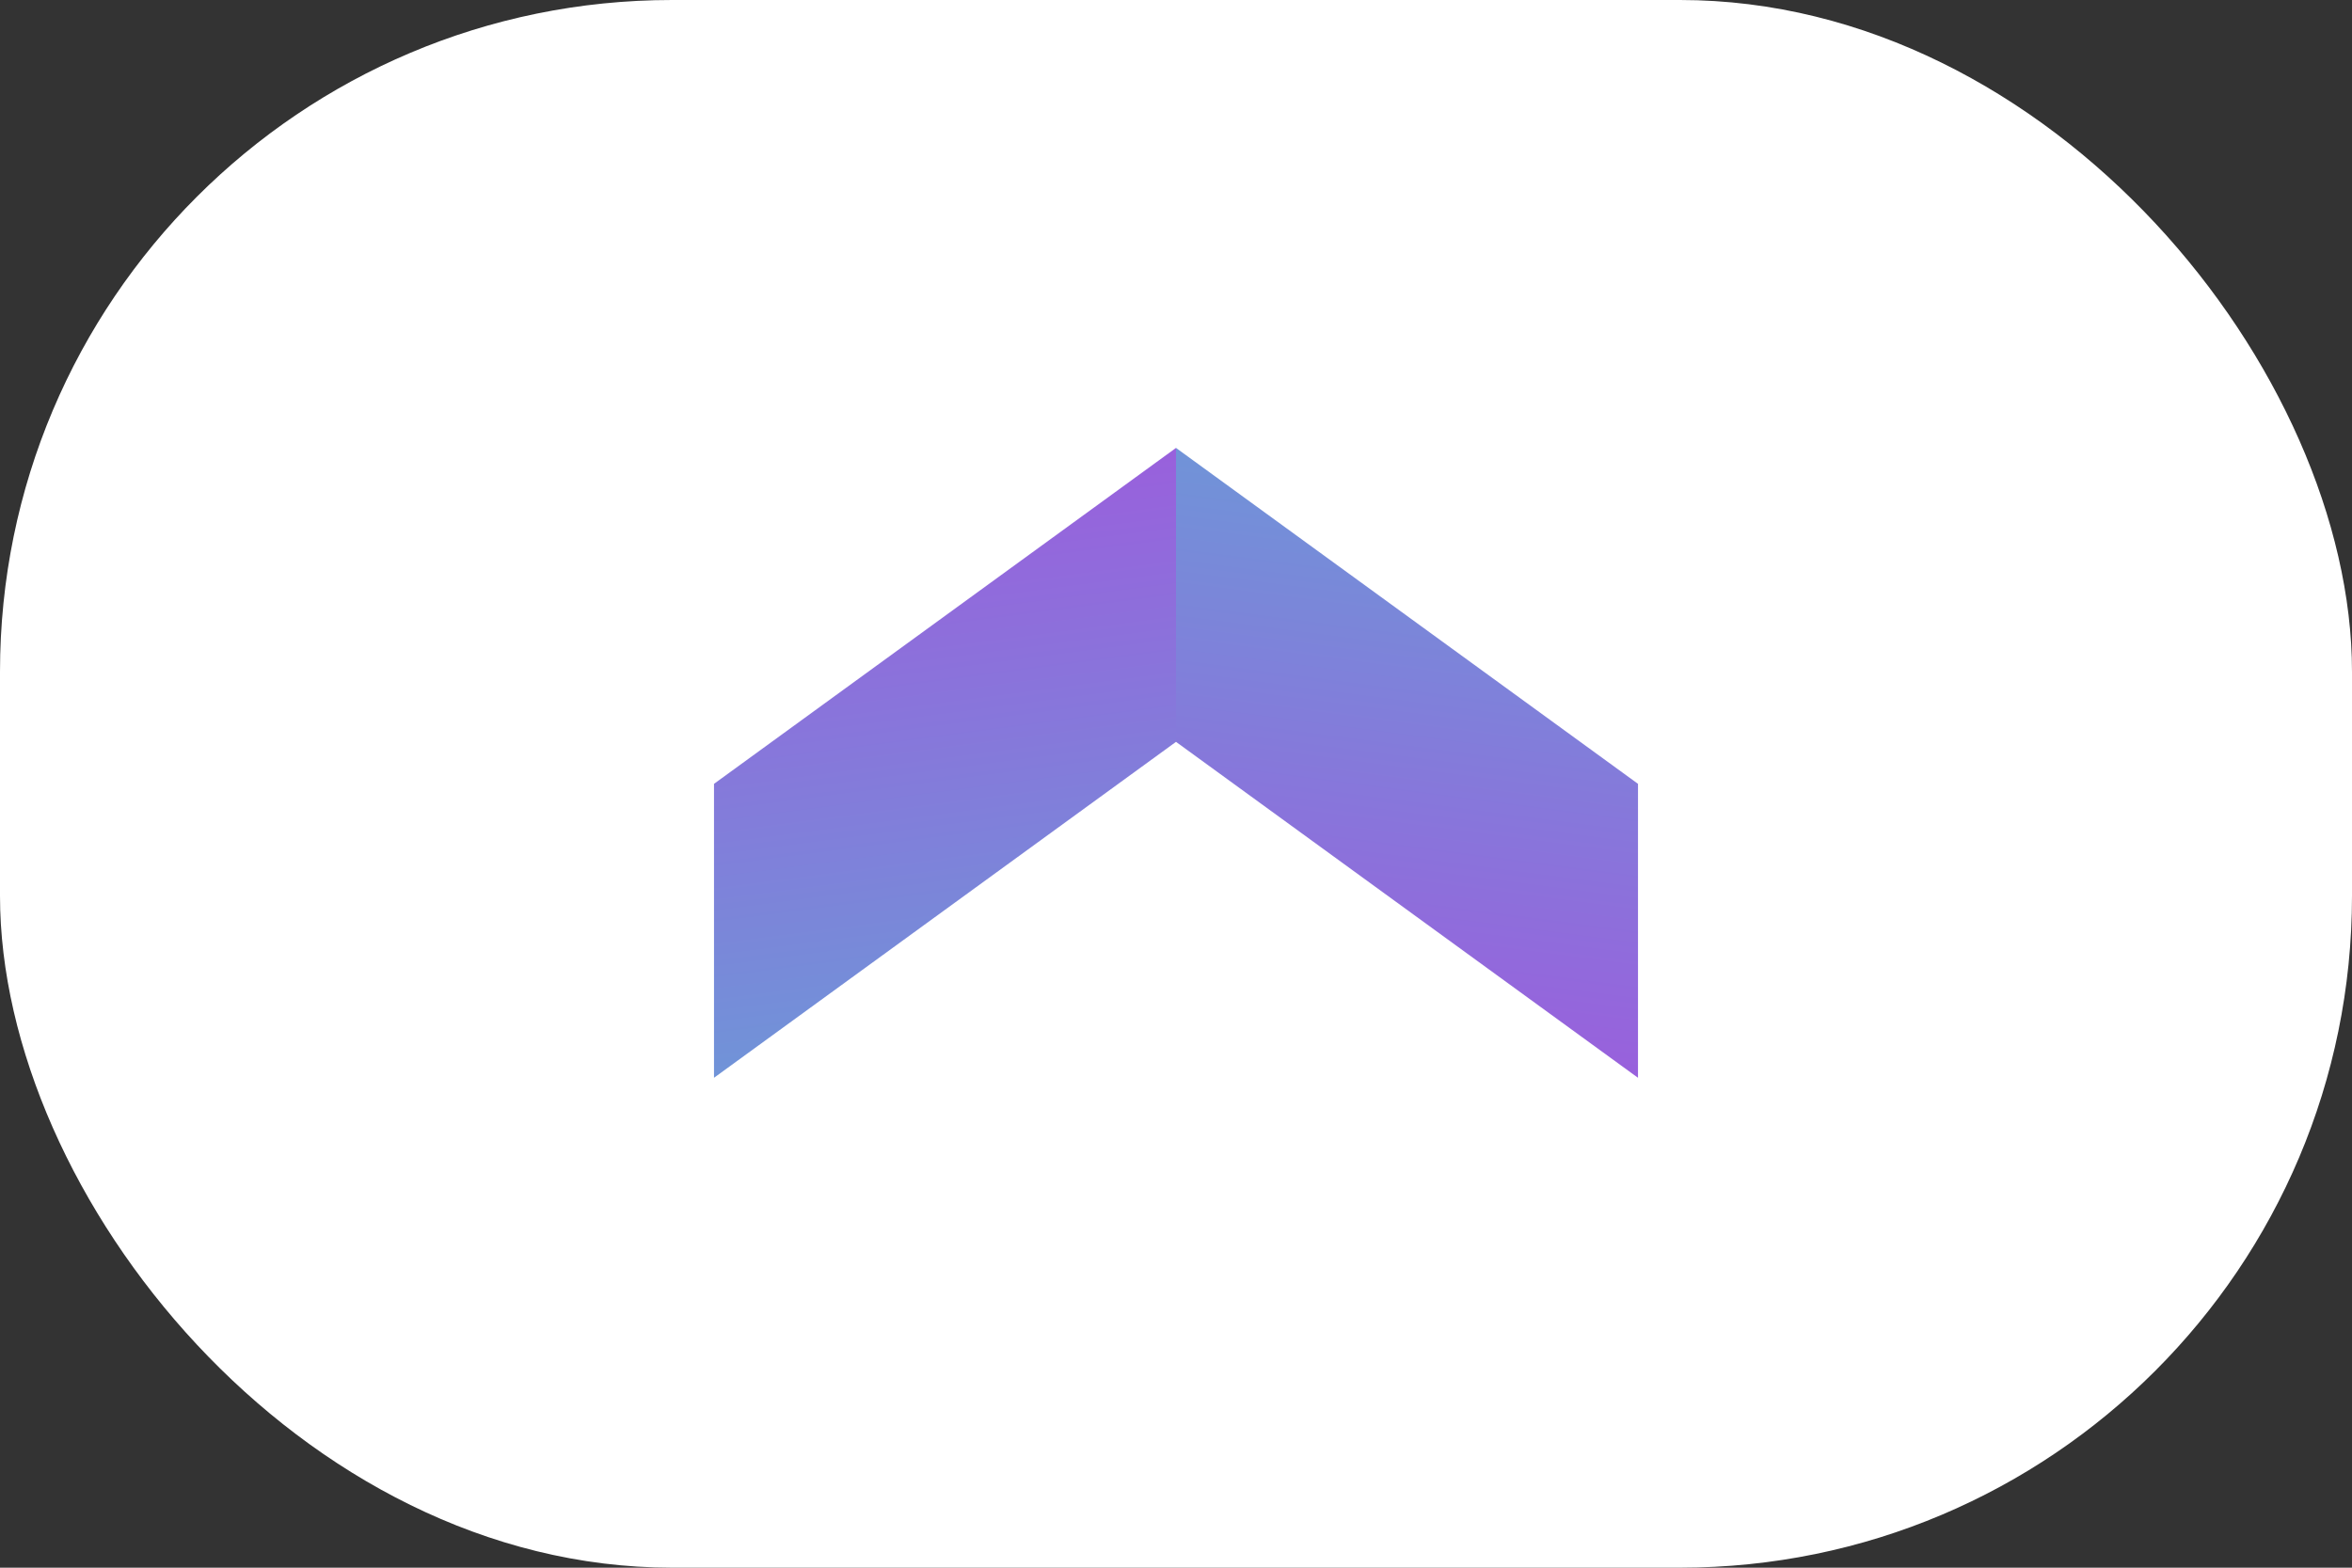 <svg width="42" height="28" viewBox="0 0 42 28" fill="none" xmlns="http://www.w3.org/2000/svg">
    <rect x="0" y="0" width="42" height="28" fill="#333333" stroke="none"/>
    <rect width="42" height="28" rx="12" fill="white"/>
    <path d="M12.75 19.25L12.75 14L21 8L21 13.25L12.75 19.25Z" fill="url(#paint0_linear_150_1622)"/>
    <path d="M21 8L21 13.25L29.25 19.25L29.25 14L21 8Z" fill="url(#paint1_linear_150_1622)"/>
    <defs>
        <linearGradient id="paint0_linear_150_1622" x1="18.016" y1="18.853" x2="16.532" y2="7.524"
                        gradientUnits="userSpaceOnUse">
            <stop stop-color="#6F95D8"/>
            <stop offset="1" stop-color="#9D5BDD"/>
        </linearGradient>
        <linearGradient id="paint1_linear_150_1622" x1="26.266" y1="8.397" x2="24.782" y2="19.727"
                        gradientUnits="userSpaceOnUse">
            <stop stop-color="#6F95D8"/>
            <stop offset="1" stop-color="#9D5BDD"/>
        </linearGradient>
    </defs>
</svg>
